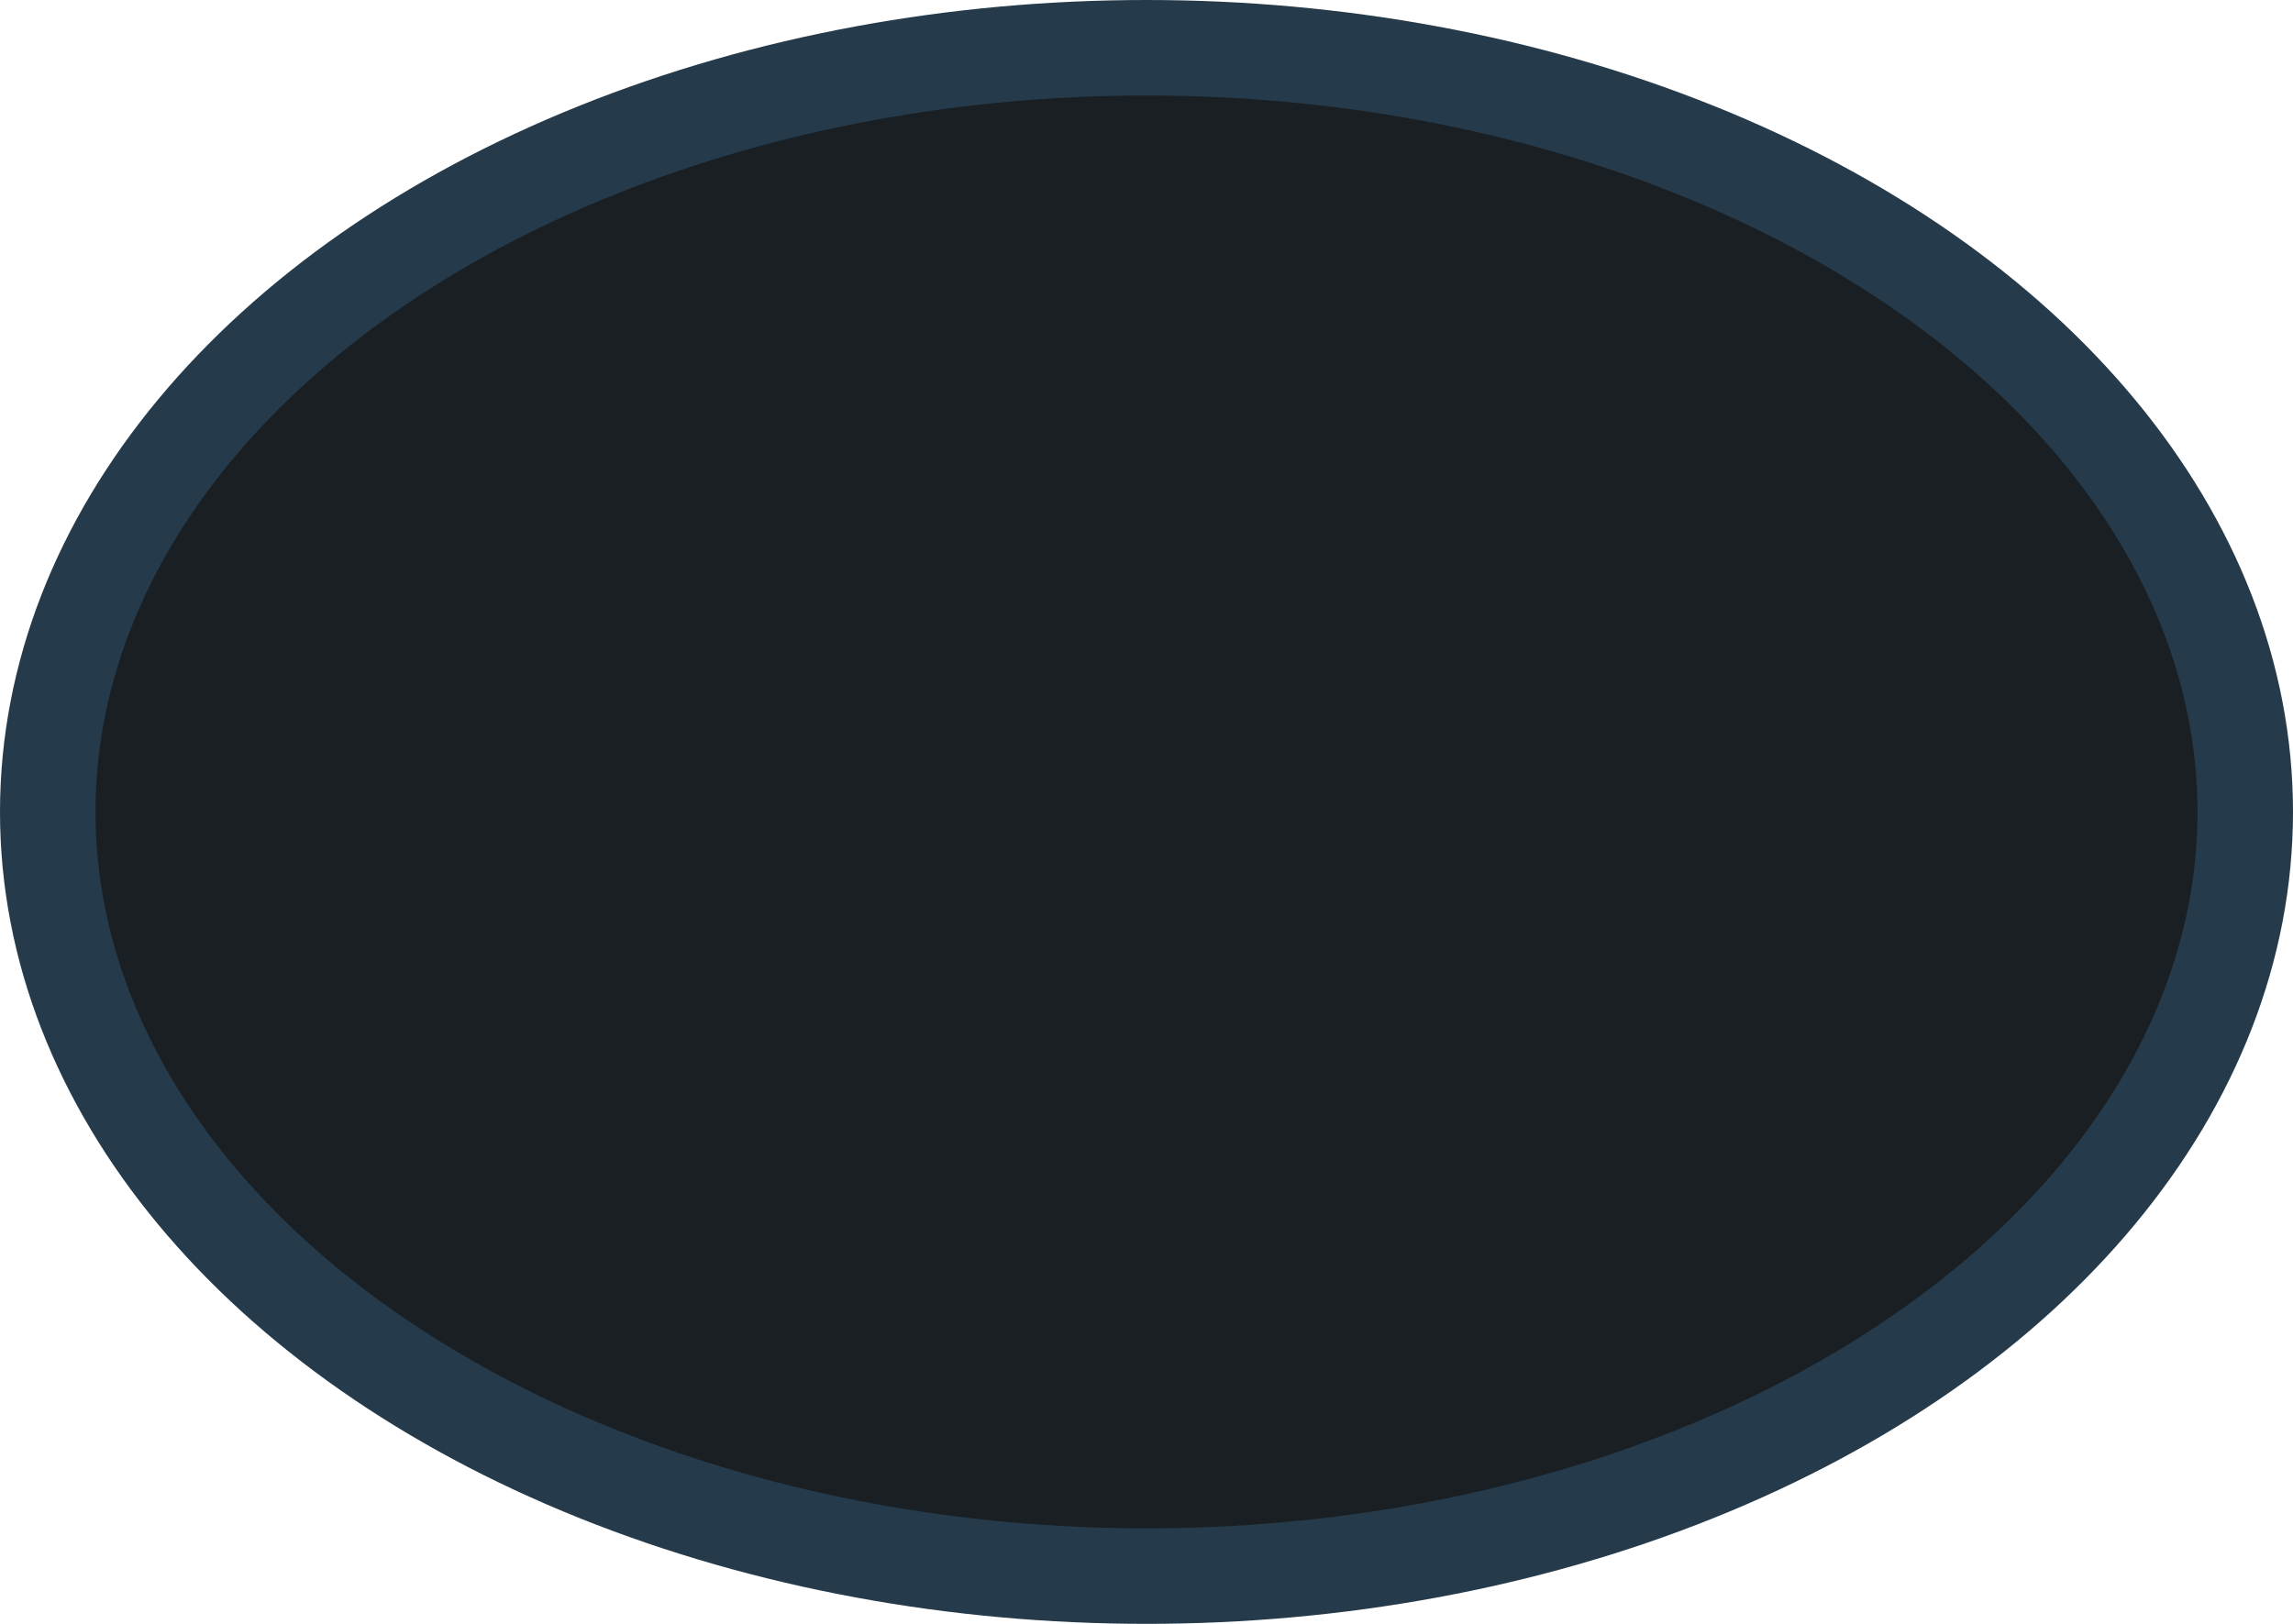 <svg width="24" height="17" viewBox="0 0 24 17" fill="none" xmlns="http://www.w3.org/2000/svg">
<g id="lite_night / shield_exit-info_01">
<g id="shield_exit-info_lite">
<g id="exit-info_01">
<g id="stretchable-items">
<ellipse id="fill" cx="12" cy="8.5" rx="11.5" ry="8" fill="#01070C" fill-opacity="0.9"/>
<ellipse id="outline" cx="12" cy="8.5" rx="11.5" ry="8" stroke="#253A4A"/>
</g>
</g>
</g>
</g>
</svg>
